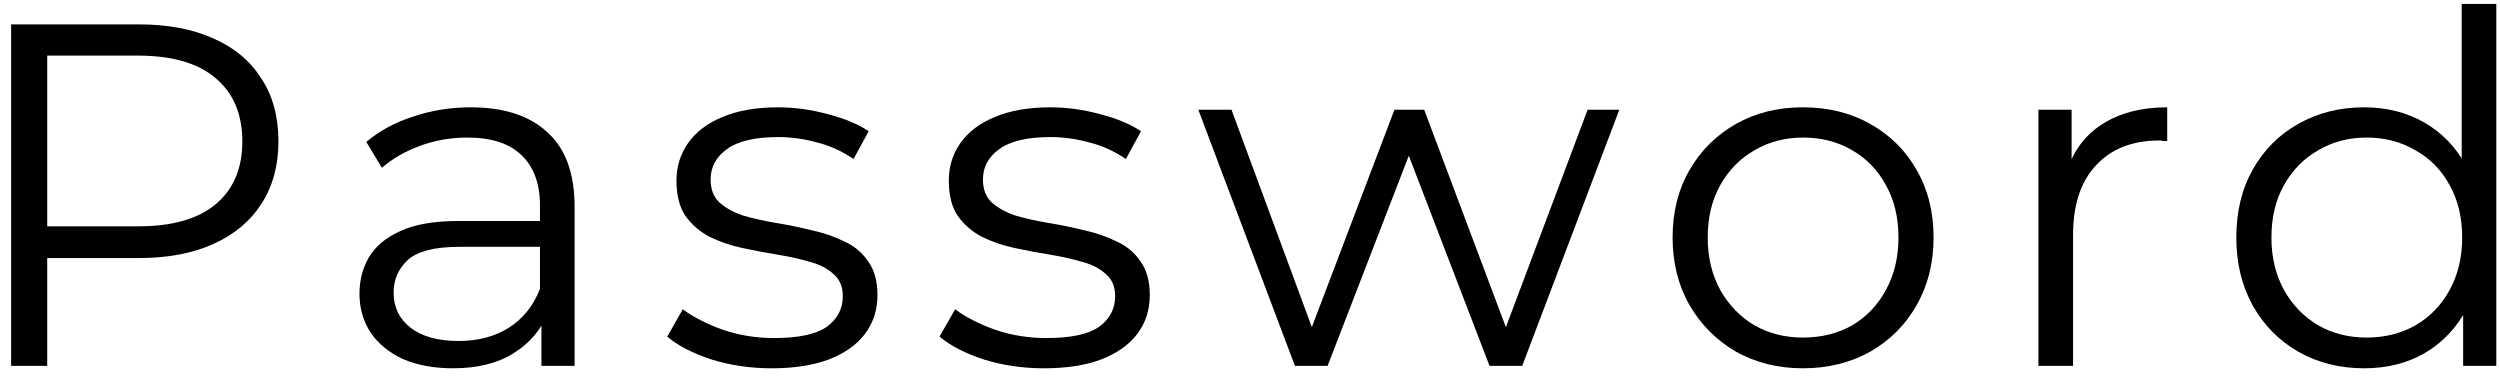 <svg width="205" height="31" viewBox="0 0 205 31" fill="none" xmlns="http://www.w3.org/2000/svg">
<path d="M0.912 30V2H11.392C13.765 2 15.805 2.386 17.512 3.16C19.219 3.906 20.525 5 21.432 6.44C22.365 7.853 22.832 9.573 22.832 11.6C22.832 13.573 22.365 15.28 21.432 16.72C20.525 18.133 19.219 19.227 17.512 20C15.805 20.773 13.765 21.16 11.392 21.16H2.552L3.872 19.76V30H0.912ZM3.872 20L2.552 18.56H11.312C14.112 18.56 16.232 17.96 17.672 16.76C19.139 15.533 19.872 13.813 19.872 11.6C19.872 9.36 19.139 7.626 17.672 6.4C16.232 5.173 14.112 4.56 11.312 4.56H2.552L3.872 3.16V20Z" fill="black"/>
<path d="M44.397 30V25.36L44.277 24.6V16.84C44.277 15.053 43.77 13.68 42.757 12.72C41.77 11.76 40.29 11.28 38.317 11.28C36.957 11.28 35.664 11.507 34.437 11.96C33.21 12.413 32.17 13.013 31.317 13.76L30.037 11.64C31.104 10.733 32.384 10.04 33.877 9.56C35.37 9.053 36.944 8.8 38.597 8.8C41.317 8.8 43.41 9.48 44.877 10.84C46.37 12.173 47.117 14.213 47.117 16.96V30H44.397ZM37.157 30.2C35.584 30.2 34.21 29.947 33.037 29.44C31.89 28.907 31.01 28.186 30.397 27.28C29.784 26.346 29.477 25.28 29.477 24.08C29.477 22.986 29.73 22 30.237 21.12C30.77 20.213 31.624 19.493 32.797 18.96C33.997 18.4 35.597 18.12 37.597 18.12H44.837V20.24H37.677C35.65 20.24 34.237 20.6 33.437 21.32C32.664 22.04 32.277 22.933 32.277 24C32.277 25.2 32.744 26.16 33.677 26.88C34.61 27.6 35.917 27.96 37.597 27.96C39.197 27.96 40.57 27.6 41.717 26.88C42.89 26.133 43.744 25.067 44.277 23.68L44.917 25.64C44.384 27.026 43.45 28.133 42.117 28.96C40.81 29.787 39.157 30.2 37.157 30.2Z" fill="black"/>
<path d="M63.271 30.2C61.538 30.2 59.898 29.96 58.351 29.48C56.804 28.973 55.591 28.346 54.711 27.6L55.991 25.36C56.844 26 57.938 26.56 59.271 27.04C60.604 27.493 62.004 27.72 63.471 27.72C65.471 27.72 66.911 27.413 67.791 26.8C68.671 26.16 69.111 25.32 69.111 24.28C69.111 23.506 68.858 22.907 68.351 22.48C67.871 22.026 67.231 21.693 66.431 21.48C65.631 21.24 64.737 21.04 63.751 20.88C62.764 20.72 61.778 20.533 60.791 20.32C59.831 20.107 58.951 19.8 58.151 19.4C57.351 18.973 56.697 18.4 56.191 17.68C55.711 16.96 55.471 16 55.471 14.8C55.471 13.653 55.791 12.627 56.431 11.72C57.071 10.813 58.004 10.107 59.231 9.6C60.484 9.066 62.004 8.8 63.791 8.8C65.151 8.8 66.511 8.986 67.871 9.36C69.231 9.706 70.351 10.173 71.231 10.76L69.991 13.04C69.058 12.4 68.058 11.947 66.991 11.68C65.924 11.386 64.858 11.24 63.791 11.24C61.898 11.24 60.498 11.573 59.591 12.24C58.711 12.88 58.271 13.707 58.271 14.72C58.271 15.52 58.511 16.146 58.991 16.6C59.498 17.053 60.151 17.413 60.951 17.68C61.778 17.92 62.671 18.12 63.631 18.28C64.618 18.44 65.591 18.64 66.551 18.88C67.537 19.093 68.431 19.4 69.231 19.8C70.058 20.173 70.711 20.72 71.191 21.44C71.698 22.133 71.951 23.053 71.951 24.2C71.951 25.427 71.604 26.493 70.911 27.4C70.244 28.28 69.257 28.973 67.951 29.48C66.671 29.96 65.111 30.2 63.271 30.2Z" fill="black"/>
<path d="M85.602 30.2C83.869 30.2 82.229 29.96 80.682 29.48C79.135 28.973 77.922 28.346 77.042 27.6L78.322 25.36C79.175 26 80.269 26.56 81.602 27.04C82.935 27.493 84.335 27.72 85.802 27.72C87.802 27.72 89.242 27.413 90.122 26.8C91.002 26.16 91.442 25.32 91.442 24.28C91.442 23.506 91.189 22.907 90.682 22.48C90.202 22.026 89.562 21.693 88.762 21.48C87.962 21.24 87.069 21.04 86.082 20.88C85.095 20.72 84.109 20.533 83.122 20.32C82.162 20.107 81.282 19.8 80.482 19.4C79.682 18.973 79.029 18.4 78.522 17.68C78.042 16.96 77.802 16 77.802 14.8C77.802 13.653 78.122 12.627 78.762 11.72C79.402 10.813 80.335 10.107 81.562 9.6C82.815 9.066 84.335 8.8 86.122 8.8C87.482 8.8 88.842 8.986 90.202 9.36C91.562 9.706 92.682 10.173 93.562 10.76L92.322 13.04C91.389 12.4 90.389 11.947 89.322 11.68C88.255 11.386 87.189 11.24 86.122 11.24C84.229 11.24 82.829 11.573 81.922 12.24C81.042 12.88 80.602 13.707 80.602 14.72C80.602 15.52 80.842 16.146 81.322 16.6C81.829 17.053 82.482 17.413 83.282 17.68C84.109 17.92 85.002 18.12 85.962 18.28C86.949 18.44 87.922 18.64 88.882 18.88C89.869 19.093 90.762 19.4 91.562 19.8C92.389 20.173 93.042 20.72 93.522 21.44C94.029 22.133 94.282 23.053 94.282 24.2C94.282 25.427 93.935 26.493 93.242 27.4C92.575 28.28 91.589 28.973 90.282 29.48C89.002 29.96 87.442 30.2 85.602 30.2Z" fill="black"/>
<path d="M106.183 30L98.263 9H100.983L108.183 28.48H106.943L114.343 9H116.783L124.103 28.48H122.863L130.183 9H132.783L124.823 30H122.143L115.103 11.68H115.943L108.863 30H106.183Z" fill="black"/>
<path d="M147.833 30.2C145.806 30.2 143.98 29.747 142.353 28.84C140.753 27.907 139.486 26.64 138.553 25.04C137.62 23.413 137.153 21.56 137.153 19.48C137.153 17.373 137.62 15.52 138.553 13.92C139.486 12.32 140.753 11.066 142.353 10.16C143.953 9.253 145.78 8.8 147.833 8.8C149.913 8.8 151.753 9.253 153.353 10.16C154.98 11.066 156.246 12.32 157.153 13.92C158.086 15.52 158.553 17.373 158.553 19.48C158.553 21.56 158.086 23.413 157.153 25.04C156.246 26.64 154.98 27.907 153.353 28.84C151.726 29.747 149.886 30.2 147.833 30.2ZM147.833 27.68C149.353 27.68 150.7 27.346 151.873 26.68C153.046 25.986 153.966 25.026 154.633 23.8C155.326 22.547 155.673 21.107 155.673 19.48C155.673 17.826 155.326 16.387 154.633 15.16C153.966 13.933 153.046 12.986 151.873 12.32C150.7 11.627 149.366 11.28 147.873 11.28C146.38 11.28 145.046 11.627 143.873 12.32C142.7 12.986 141.766 13.933 141.073 15.16C140.38 16.387 140.033 17.826 140.033 19.48C140.033 21.107 140.38 22.547 141.073 23.8C141.766 25.026 142.7 25.986 143.873 26.68C145.046 27.346 146.366 27.68 147.833 27.68Z" fill="black"/>
<path d="M167.151 30V9H169.871V14.72L169.591 13.72C170.178 12.12 171.165 10.906 172.551 10.08C173.938 9.226 175.658 8.8 177.711 8.8V11.56C177.605 11.56 177.498 11.56 177.391 11.56C177.285 11.533 177.178 11.52 177.071 11.52C174.858 11.52 173.124 12.2 171.871 13.56C170.618 14.893 169.991 16.8 169.991 19.28V30H167.151Z" fill="black"/>
<path d="M193.858 30.2C191.858 30.2 190.058 29.747 188.458 28.84C186.885 27.933 185.645 26.68 184.738 25.08C183.831 23.453 183.378 21.587 183.378 19.48C183.378 17.346 183.831 15.48 184.738 13.88C185.645 12.28 186.885 11.04 188.458 10.16C190.058 9.253 191.858 8.8 193.858 8.8C195.698 8.8 197.338 9.213 198.778 10.04C200.245 10.867 201.405 12.08 202.258 13.68C203.138 15.253 203.578 17.186 203.578 19.48C203.578 21.747 203.151 23.68 202.298 25.28C201.445 26.88 200.285 28.107 198.818 28.96C197.378 29.787 195.725 30.2 193.858 30.2ZM194.058 27.68C195.551 27.68 196.885 27.346 198.058 26.68C199.258 25.986 200.191 25.026 200.858 23.8C201.551 22.547 201.898 21.107 201.898 19.48C201.898 17.826 201.551 16.387 200.858 15.16C200.191 13.933 199.258 12.986 198.058 12.32C196.885 11.627 195.551 11.28 194.058 11.28C192.591 11.28 191.271 11.627 190.098 12.32C188.925 12.986 187.991 13.933 187.298 15.16C186.605 16.387 186.258 17.826 186.258 19.48C186.258 21.107 186.605 22.547 187.298 23.8C187.991 25.026 188.925 25.986 190.098 26.68C191.271 27.346 192.591 27.68 194.058 27.68ZM201.978 30V23.68L202.258 19.44L201.858 15.2V0.32H204.698V30H201.978Z" fill="black"/>
</svg>
